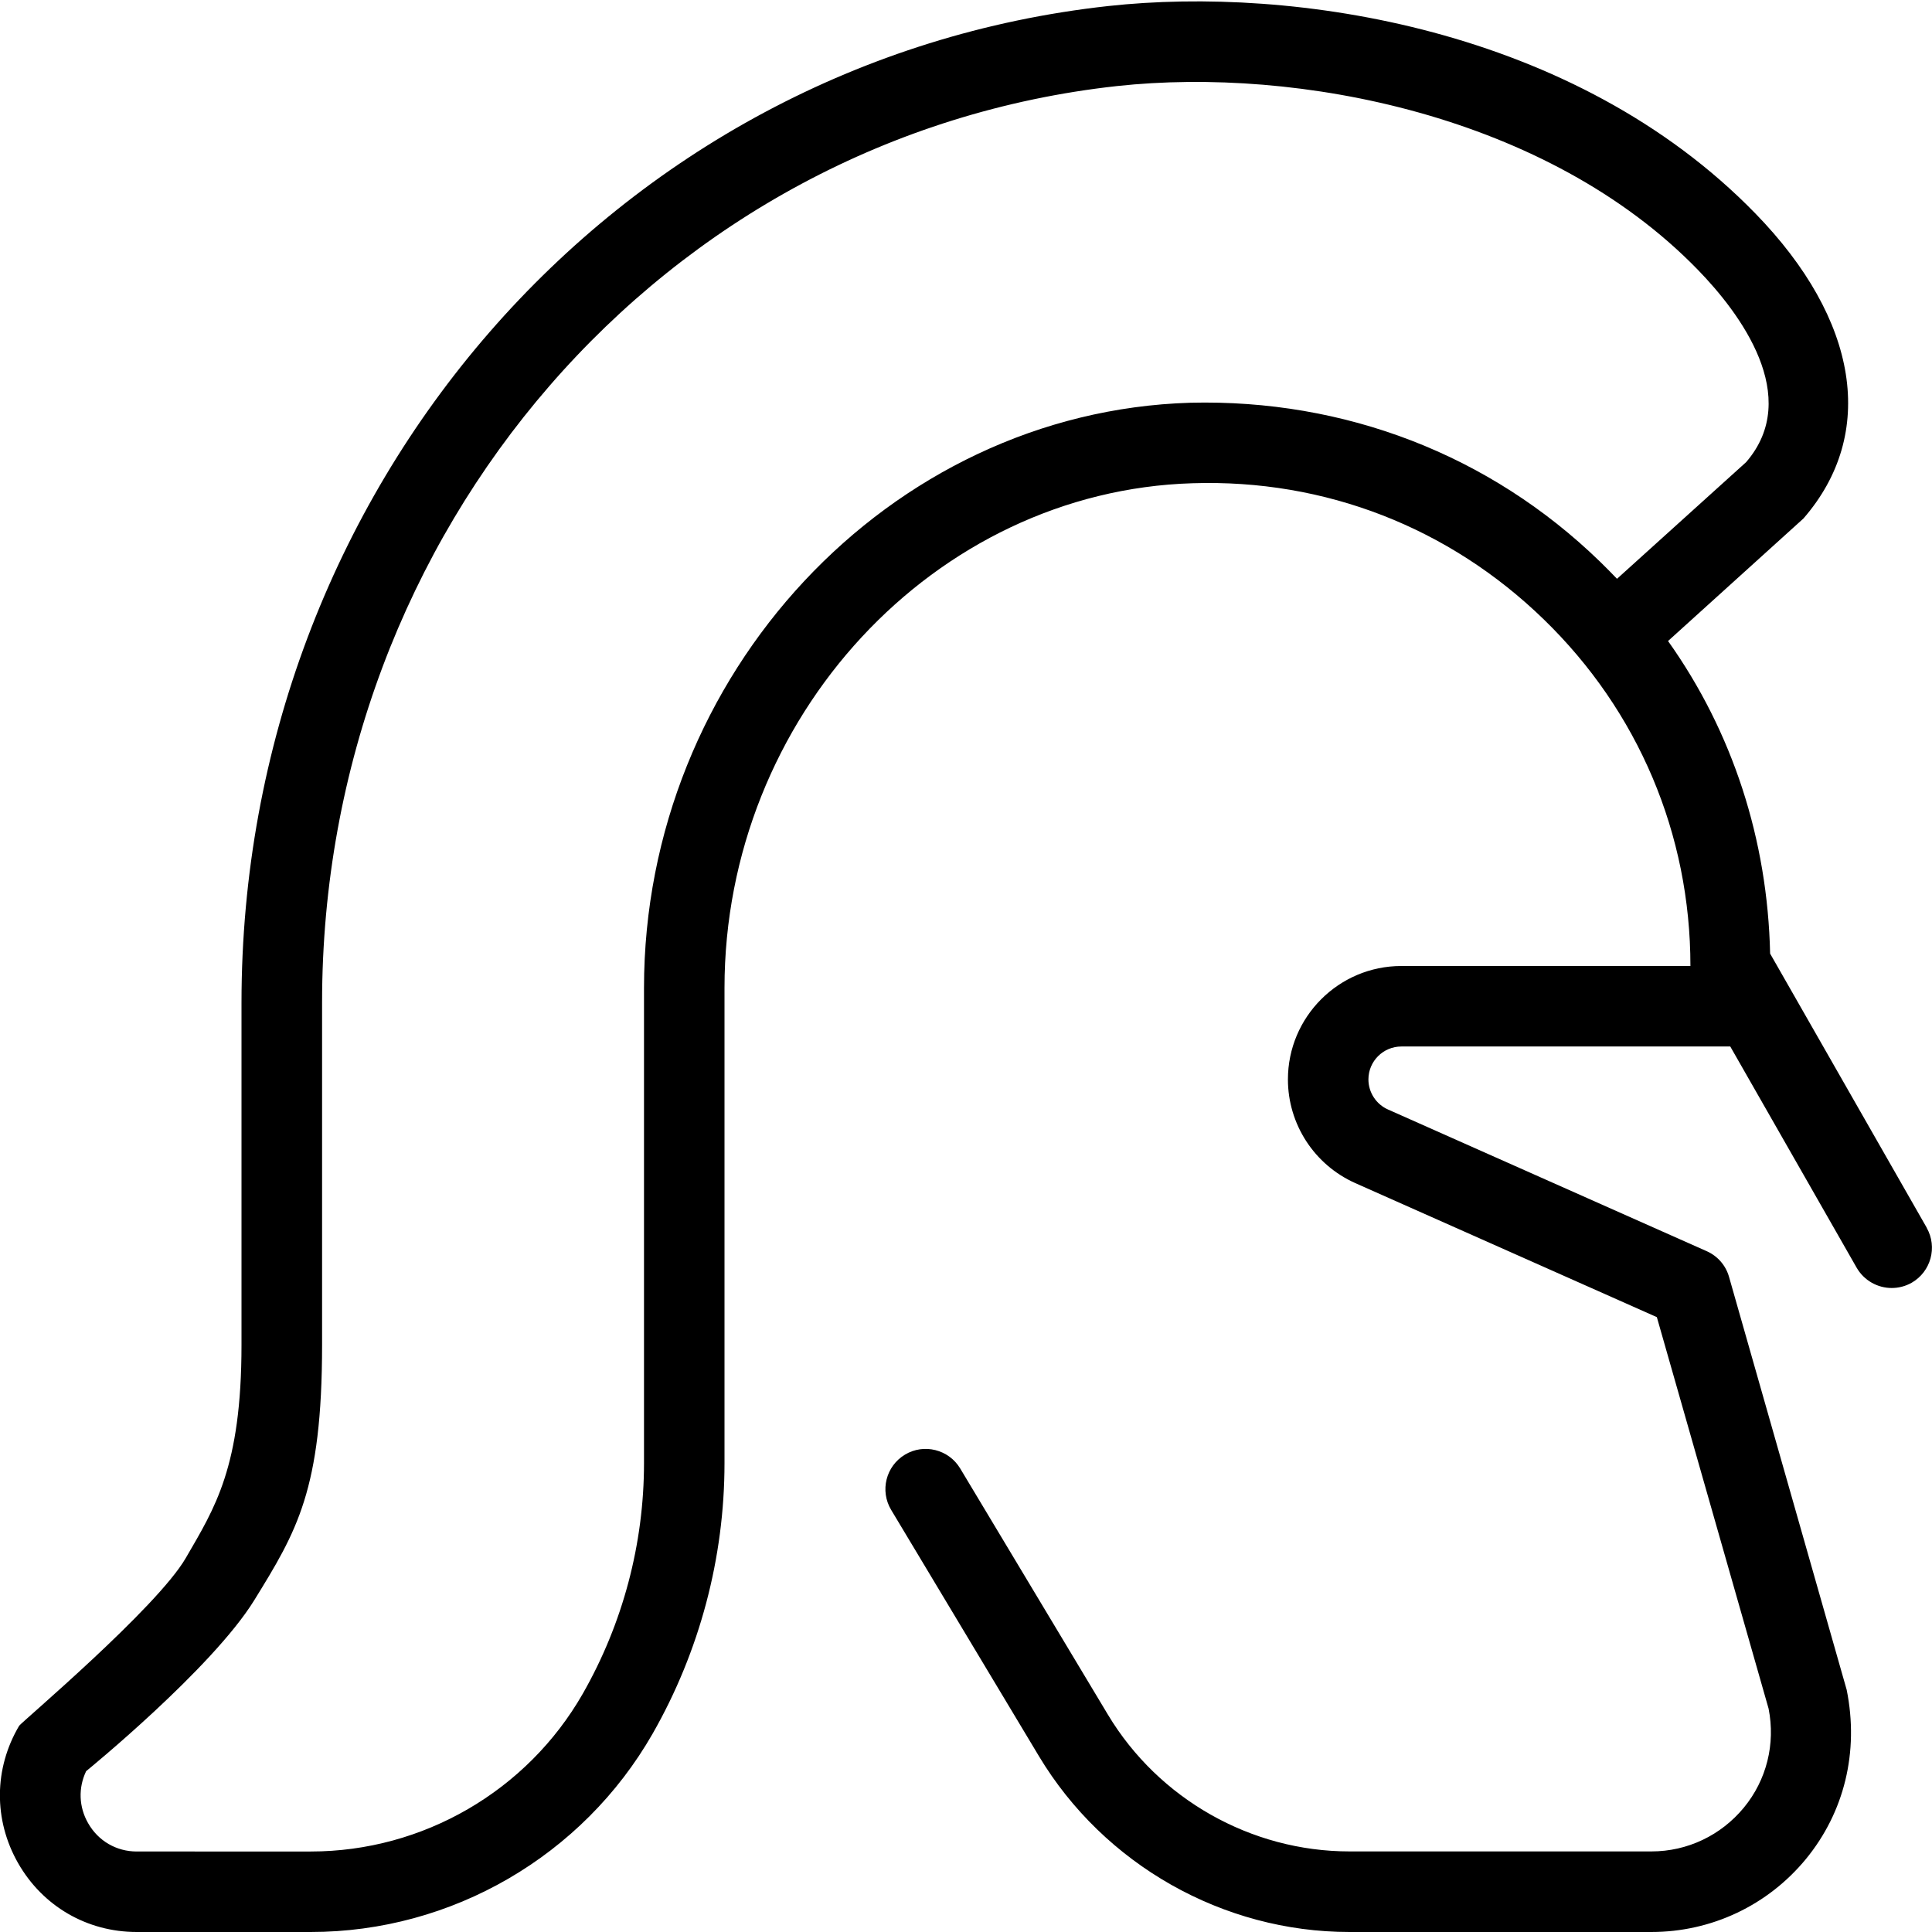 <?xml version="1.0" encoding="UTF-8"?>
<svg xmlns="http://www.w3.org/2000/svg" id="Layer_1" data-name="Layer 1" viewBox="0 0 24 24">
  <path d="M23.935,15.252l-1.946-3.406c-.031-1.413-.465-2.754-1.268-3.883l1.682-1.522c.913-1.051,.69-2.467-.597-3.789C19.56,.344,16.069-.177,13.767,.075,7.629,.75,3,6.074,3,12.457v4.25c0,1.521-.333,2.027-.692,2.647S.264,21.396,.238,21.438c-.314,.531-.319,1.169-.014,1.705,.306,.537,.857,.857,1.475,.857H3.86c1.751,0,3.378-.944,4.248-2.465,.583-1.021,.892-2.184,.892-3.36v-5.902c0-3.361,2.608-6.173,5.814-6.27,1.648-.053,3.189,.551,4.363,1.691,1.175,1.14,1.822,2.669,1.822,4.306h-3.591c-.777,0-1.409,.632-1.409,1.409,0,.556,.328,1.061,.837,1.288l3.746,1.665,1.388,4.863c.087,.438-.024,.887-.308,1.231s-.701,.543-1.147,.543h-3.751c-1.223,0-2.372-.651-3.001-1.699l-1.835-3.058c-.142-.237-.451-.314-.686-.172-.237,.142-.314,.449-.172,.686l1.835,3.058c.809,1.349,2.287,2.186,3.858,2.186h3.751c.747,0,1.447-.331,1.921-.908,.474-.578,.661-1.329,.505-2.101l-1.461-5.128c-.04-.143-.142-.26-.277-.32l-3.959-1.76c-.148-.065-.244-.213-.244-.374,0-.226,.184-.409,.409-.409h4.086l1.57,2.748c.093,.161,.262,.252,.435,.252,.085,0,.17-.021,.248-.065,.24-.138,.323-.443,.187-.683Zm-4.06-8.276c-1.37-1.33-3.175-2.02-5.09-1.973-3.741,.113-6.785,3.374-6.785,7.27v5.902c0,1.003-.263,1.993-.76,2.864-.692,1.21-1.987,1.961-3.38,1.961H1.699c-.254,0-.48-.132-.605-.353-.115-.201-.123-.438-.024-.645,0,0,1.565-1.274,2.09-2.126s.841-1.366,.841-3.171v-4.25C4,6.584,8.246,1.688,13.876,1.069c2.249-.244,5.347,.362,7.213,2.28,.528,.542,1.303,1.58,.602,2.392l-1.604,1.449c-.069-.072-.14-.144-.211-.213Z"/>
</svg>
